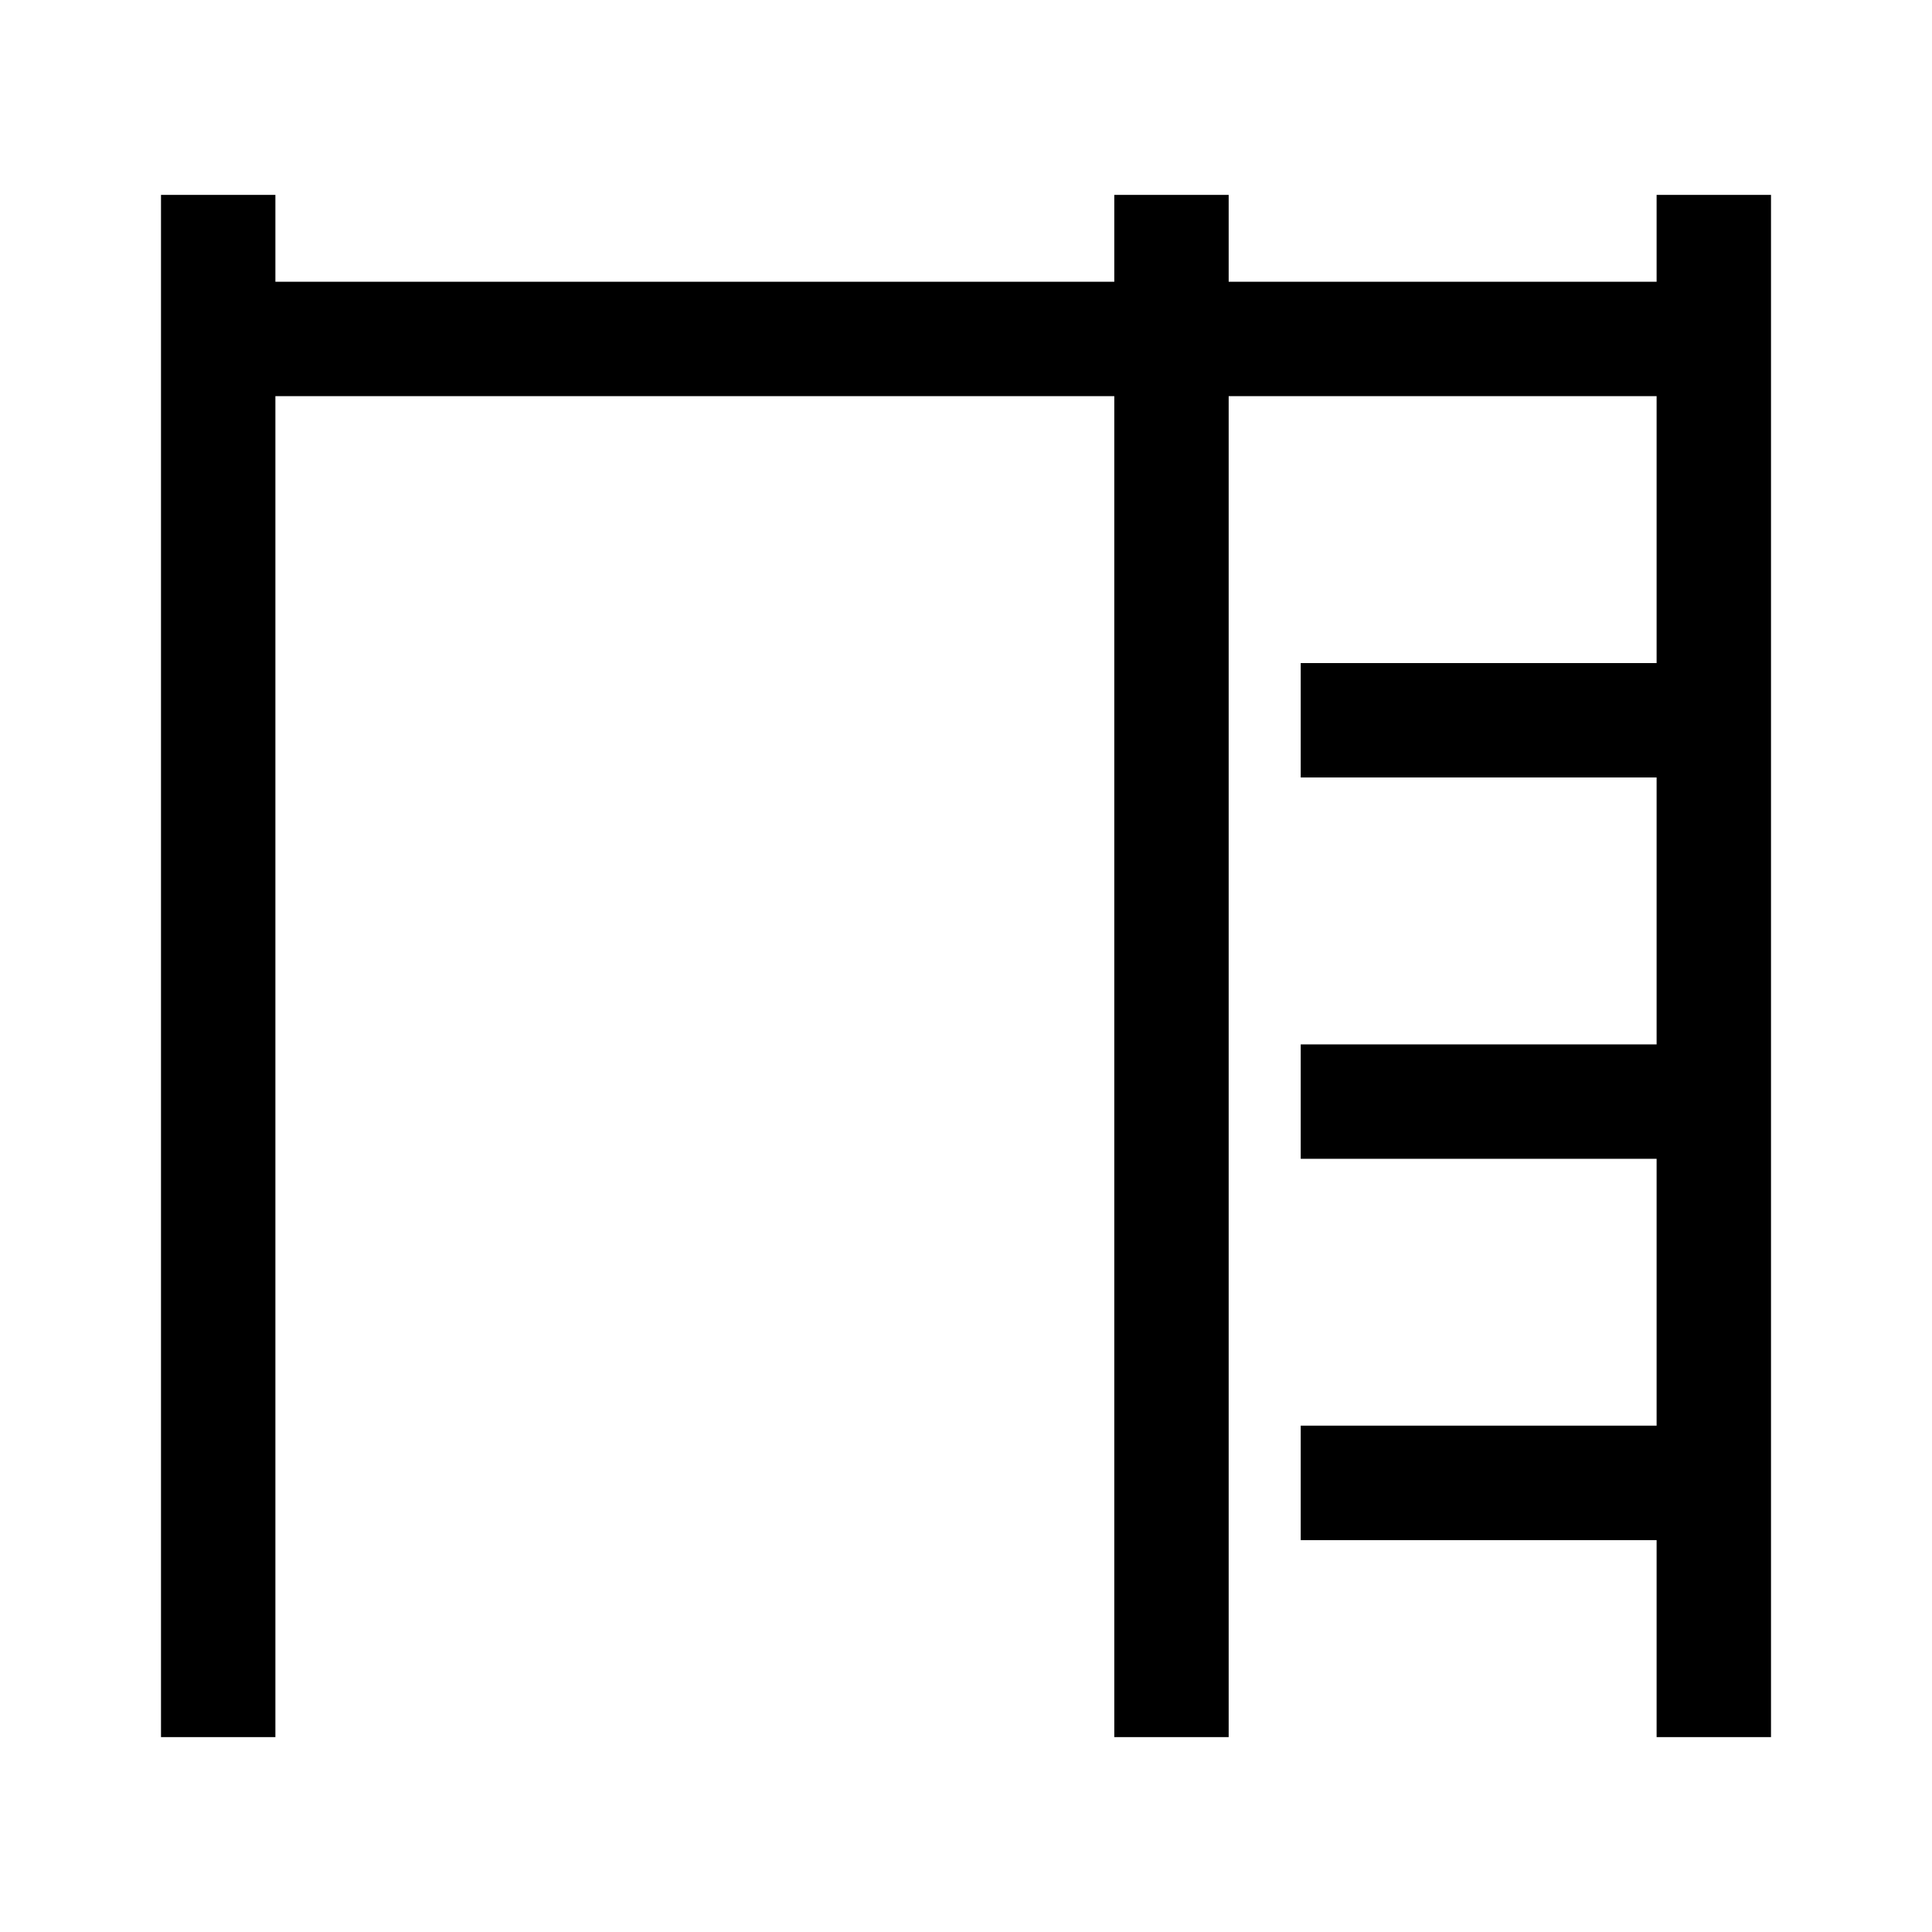 <svg width="24" height="24" viewBox="0 0 24 24" fill="none" xmlns="http://www.w3.org/2000/svg">
<path d="M20.579 2.421V3.5H15.263V2.421H13.842V3.5H3.421V2.421H2V21.579H3.421V4.921H13.842V21.579H15.263V4.921H20.579V8.237H16.158V9.658H20.579V12.974H16.158V14.395H20.579V17.71H16.158V19.132H20.579V21.579H22V2.421H20.579Z" fill="black"/>
</svg>

